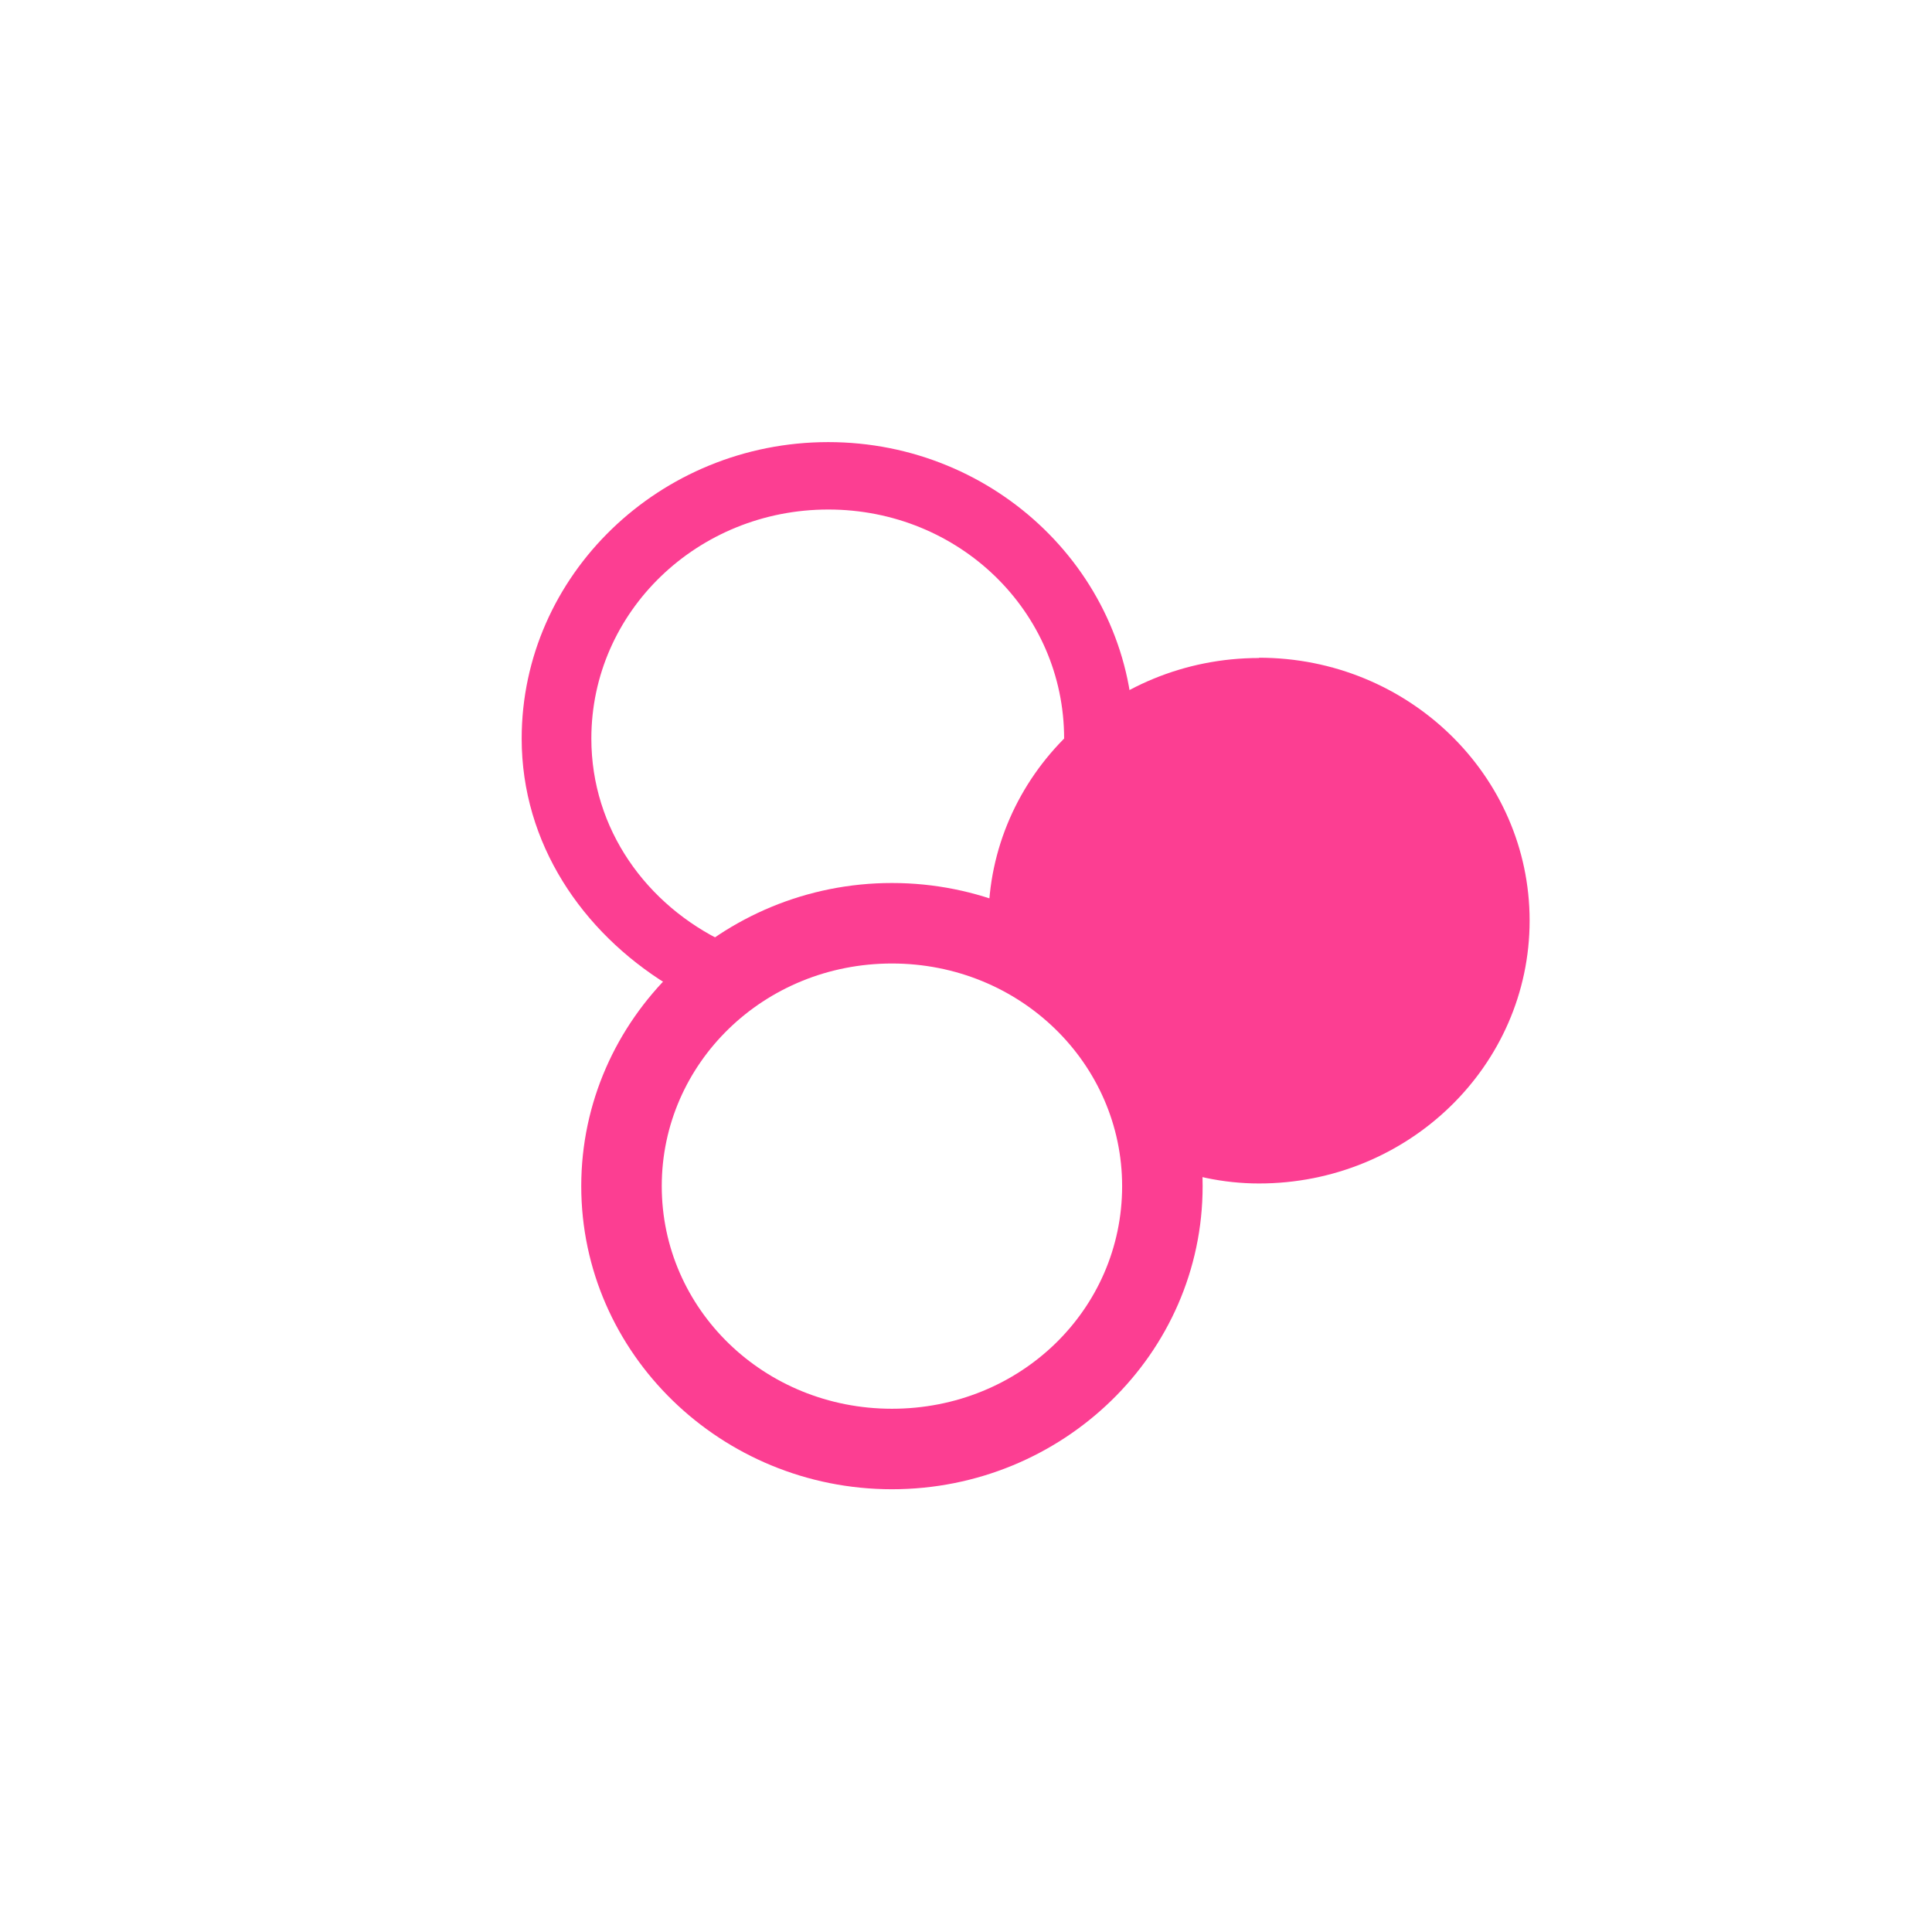 <!-- color: #eeeeee --><svg xmlns="http://www.w3.org/2000/svg" viewBox="0 0 48 48"><g><path d="m 20.578 10.984 c -4.184 0 -7.617 3.305 -7.617 7.367 c 0 2.605 1.504 4.801 3.621 6.109 c 0.063 -0.066 0.094 -0.168 0.16 -0.234 c 0.359 -0.348 0.848 -0.539 1.27 -0.813 c -1.949 -0.926 -3.32 -2.813 -3.32 -5.063 c 0 -3.152 2.637 -5.691 5.887 -5.691 c 3.246 0 5.859 2.531 5.859 5.691 c 0 1.68 -0.762 3.156 -1.945 4.199 c 0.18 0.059 0.391 0.023 0.566 0.102 c 0.395 0.164 0.695 0.461 1.055 0.684 c 1.254 -1.316 2.051 -3.051 2.051 -4.984 c 0 -4.059 -3.406 -7.367 -7.586 -7.367 m 0 0" fill="#fc3e92" stroke="none" fill-rule="nonzero" fill-opacity="1"/><path d="m 31.28 16.348 c -3.715 0 -6.723 2.93 -6.723 6.531 c 0 0.195 0.094 0.363 0.105 0.551 c 0.035 0.004 0.074 0.004 0.109 0.023 c 0.801 0.328 1.523 0.797 2.137 1.391 c 0.609 0.582 1.094 1.289 1.426 2.063 c 0.266 0.613 0.367 1.301 0.434 1.996 c 0.77 0.305 1.609 0.5 2.512 0.5 c 3.711 0 6.723 -2.926 6.723 -6.531 c 0 -3.605 -3.01 -6.531 -6.723 -6.531 m 0 0" fill="#fc3e92" stroke="none" fill-rule="nonzero" fill-opacity="1"/><path d="m 22.16 21.938 c -4.23 0 -7.719 3.371 -7.719 7.531 c 0 4.164 3.484 7.531 7.719 7.531 c 4.238 0 7.719 -3.359 7.719 -7.531 c 0 -4.156 -3.48 -7.531 -7.719 -7.531 m 0 2 c 3.191 0 5.719 2.492 5.719 5.531 c 0 3.063 -2.527 5.531 -5.719 5.531 c -3.18 0 -5.719 -2.477 -5.719 -5.531 c 0 -3.051 2.535 -5.531 5.719 -5.531 m 0 0" fill="#fc3e92" stroke="none" fill-rule="nonzero" fill-opacity="1"/></g></svg>